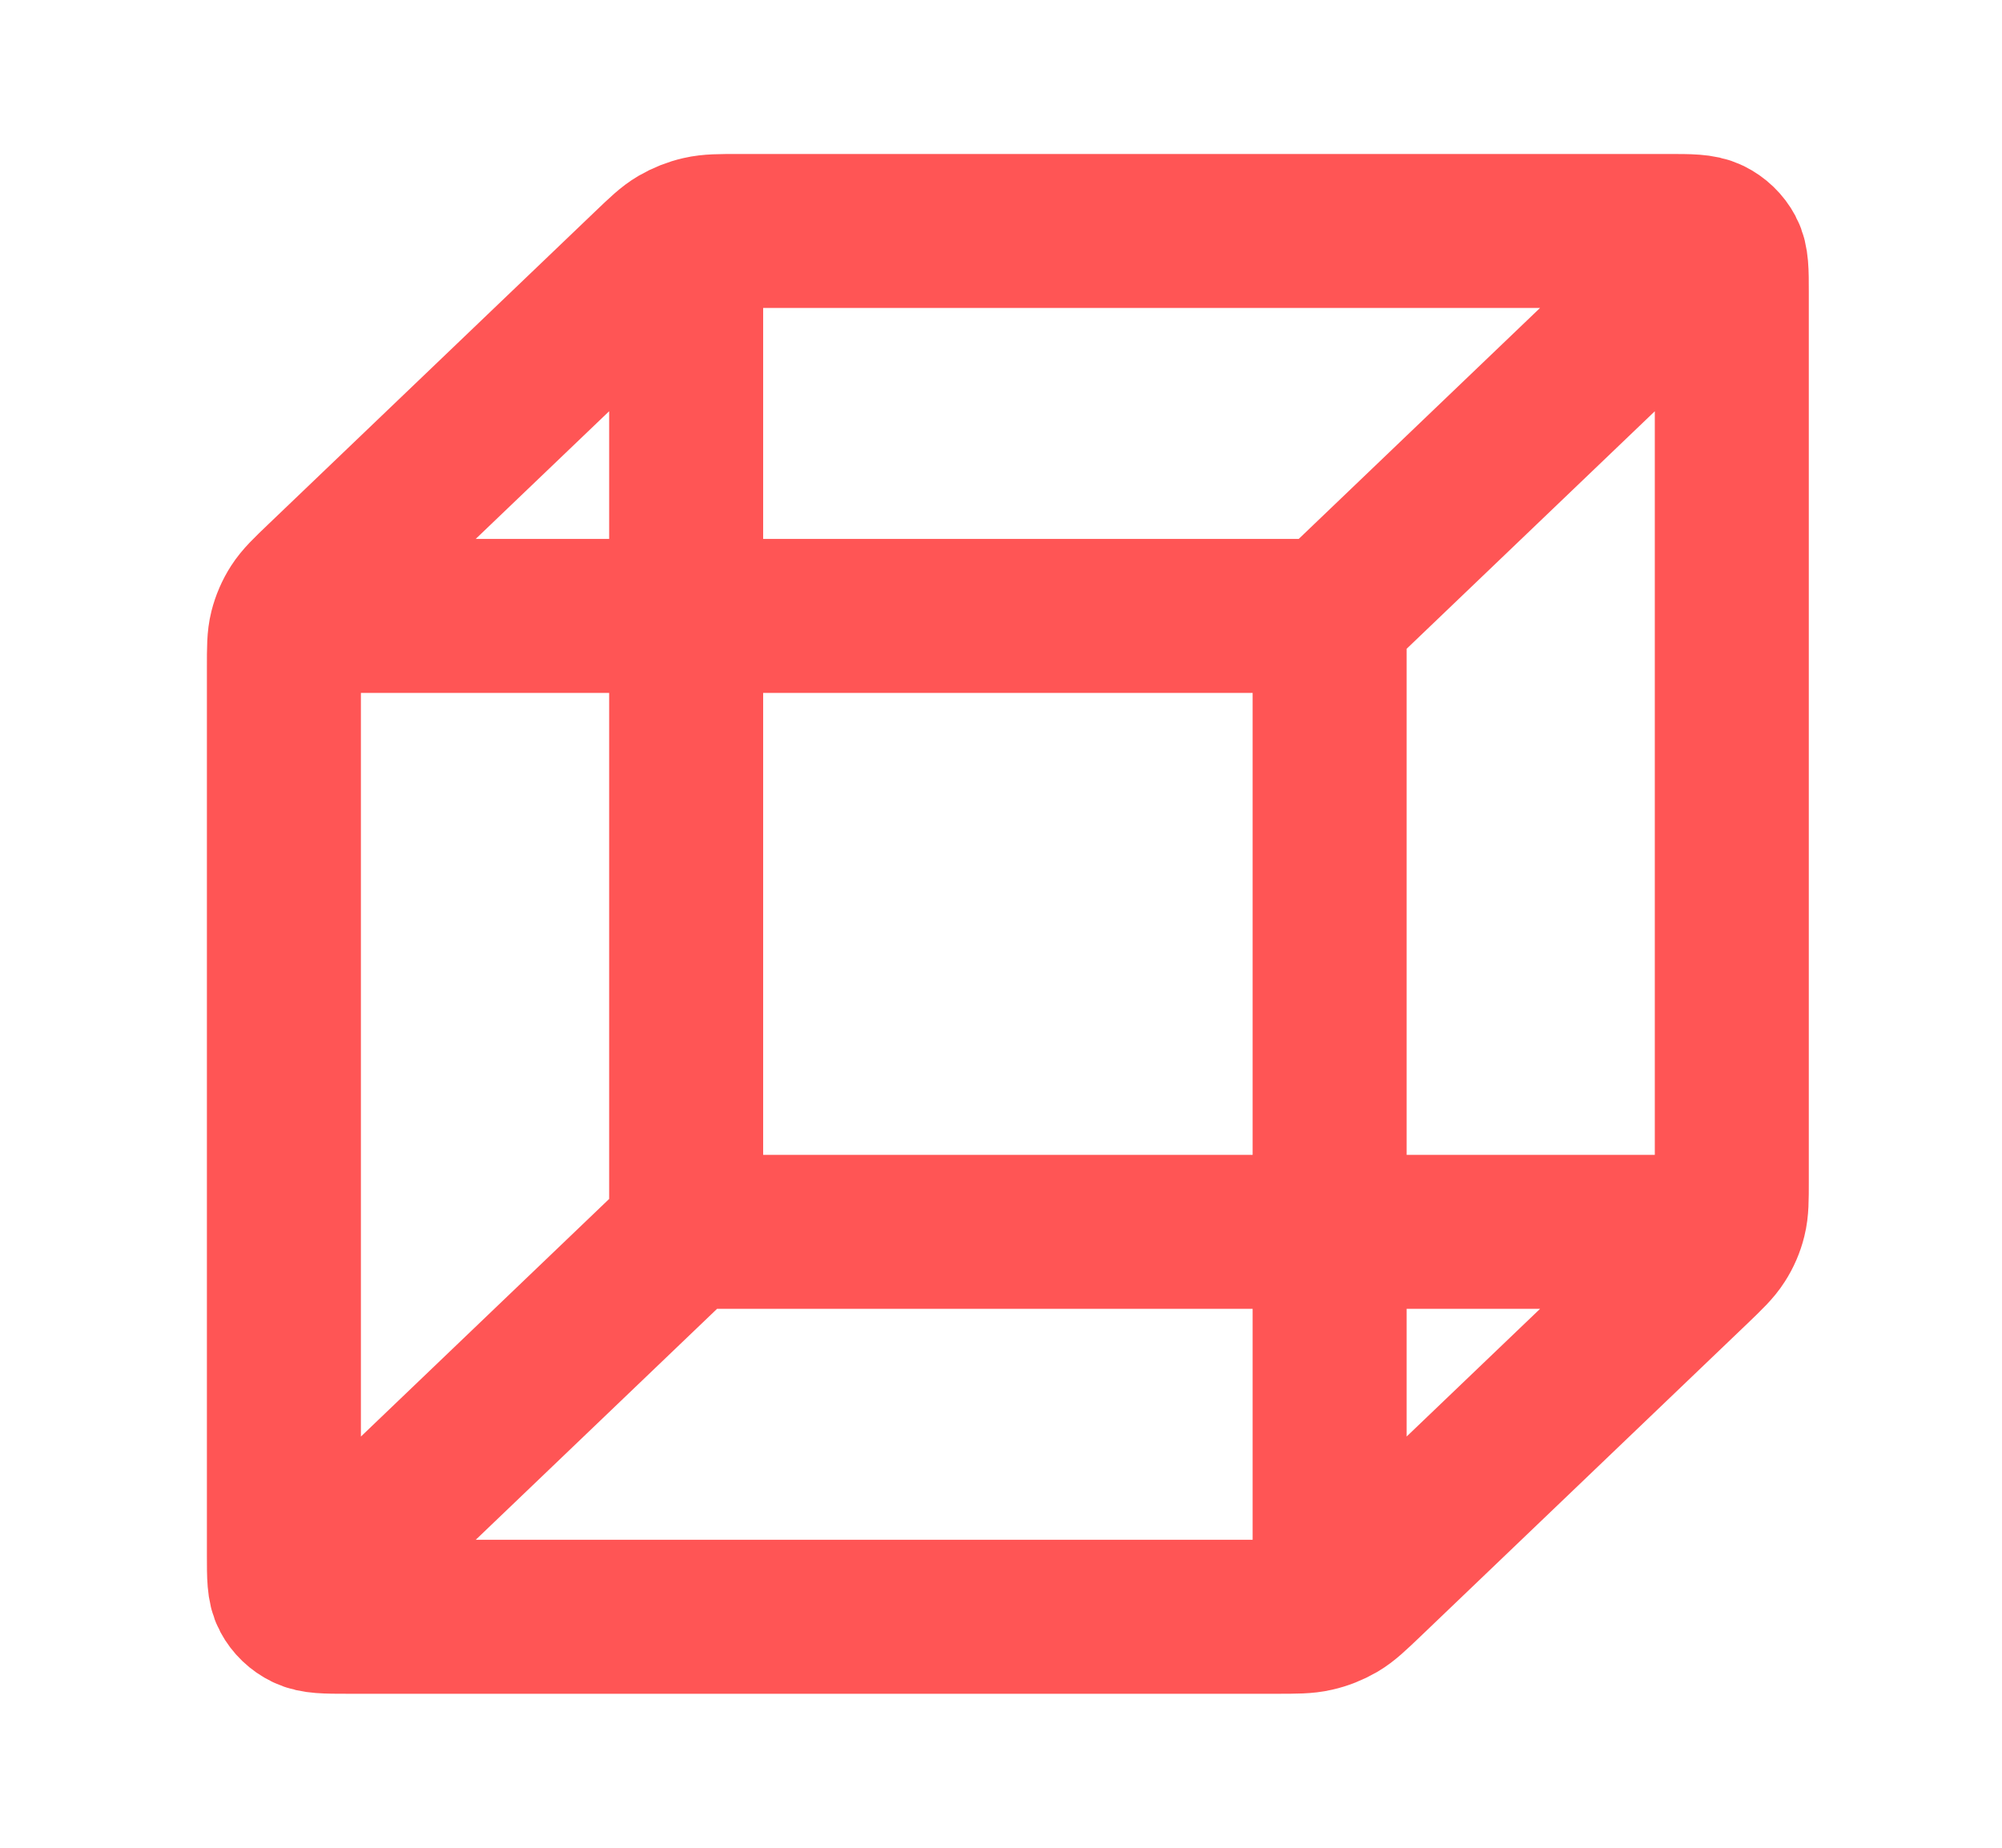 <svg width="26" height="24" viewBox="0 0 26 24" fill="none" xmlns="http://www.w3.org/2000/svg">
<path d="M21.969 16H8.911M8.911 16V3.5M8.911 16L4.21 20.5M4.21 8H17.268M17.268 8V20.5M17.268 8L21.969 3.5M22.491 15.337V3.8C22.491 3.52 22.491 3.38 22.434 3.273C22.384 3.179 22.304 3.102 22.206 3.054C22.094 3 21.948 3 21.656 3H9.603C9.347 3 9.22 3 9.099 3.028C8.993 3.052 8.891 3.093 8.798 3.147C8.692 3.209 8.602 3.296 8.421 3.469L4.177 7.531C3.996 7.704 3.906 7.791 3.841 7.892C3.784 7.981 3.742 8.079 3.716 8.181C3.687 8.296 3.687 8.418 3.687 8.663V20.2C3.687 20.48 3.687 20.62 3.744 20.727C3.794 20.821 3.874 20.898 3.972 20.945C4.084 21 4.23 21 4.523 21H16.576C16.831 21 16.959 21 17.079 20.972C17.186 20.948 17.288 20.907 17.381 20.853C17.486 20.791 17.577 20.704 17.758 20.531L22.002 16.469C22.182 16.296 22.273 16.209 22.337 16.108C22.395 16.019 22.437 15.921 22.462 15.819C22.491 15.704 22.491 15.582 22.491 15.337Z" stroke="#FF5555" stroke-width="2" stroke-linecap="round" stroke-linejoin="round"/>
</svg>
